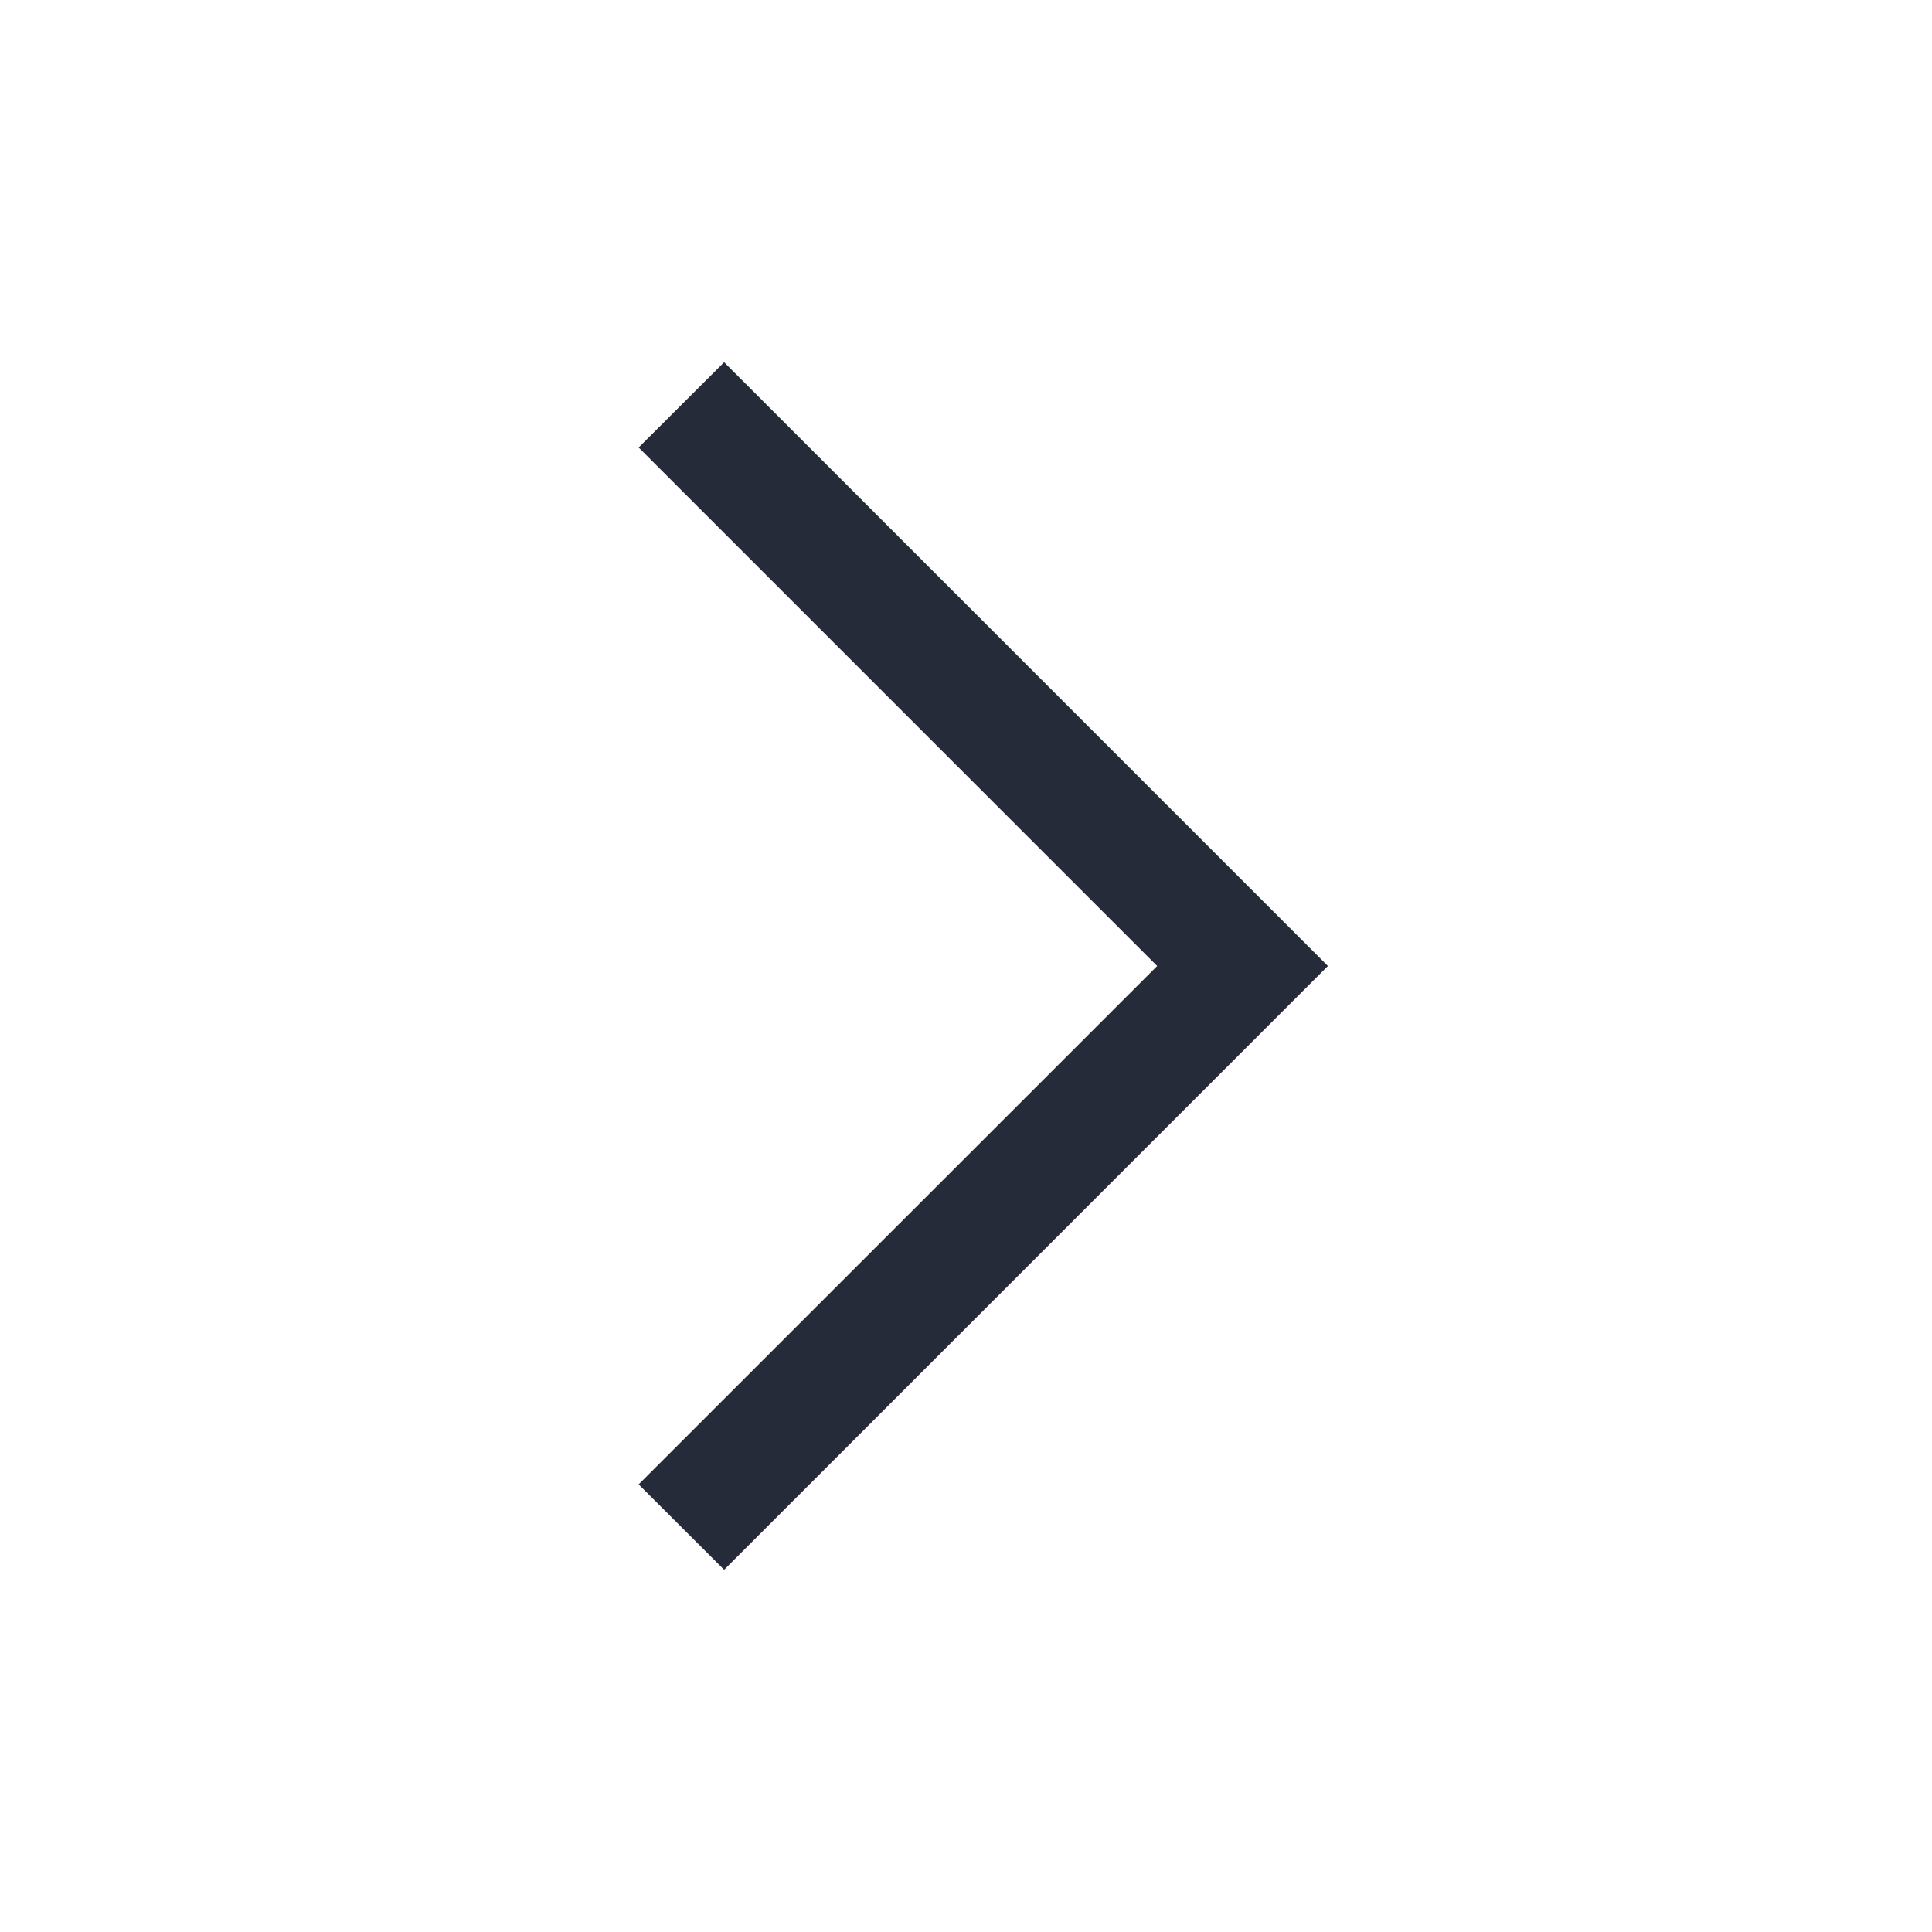 <?xml version="1.0" encoding="UTF-8"?>
<svg width="16px" height="16px" viewBox="0 0 16 16" version="1.1" xmlns="http://www.w3.org/2000/svg" xmlns:xlink="http://www.w3.org/1999/xlink">
    <!-- Generator: Sketch 55.2 (78181) - https://sketchapp.com -->
    <title>icon-navigation-chevron-right-16_icon-01</title>
    <desc>Created with Sketch.</desc>
    <g id="icon-navigation-chevron-right-16_icon-01" stroke="none" stroke-width="1" fill="none" fill-rule="evenodd">
        <polygon id="icon-color" fill="#252B39" transform="translate(8.143, 8) rotate(-90) translate(-8.143, -8) " points="8.143 10.854 3.143 5.854 3.85 5.146 8.143 9.44 12.437 5.146 13.143 5.854"></polygon>
    </g>
</svg>